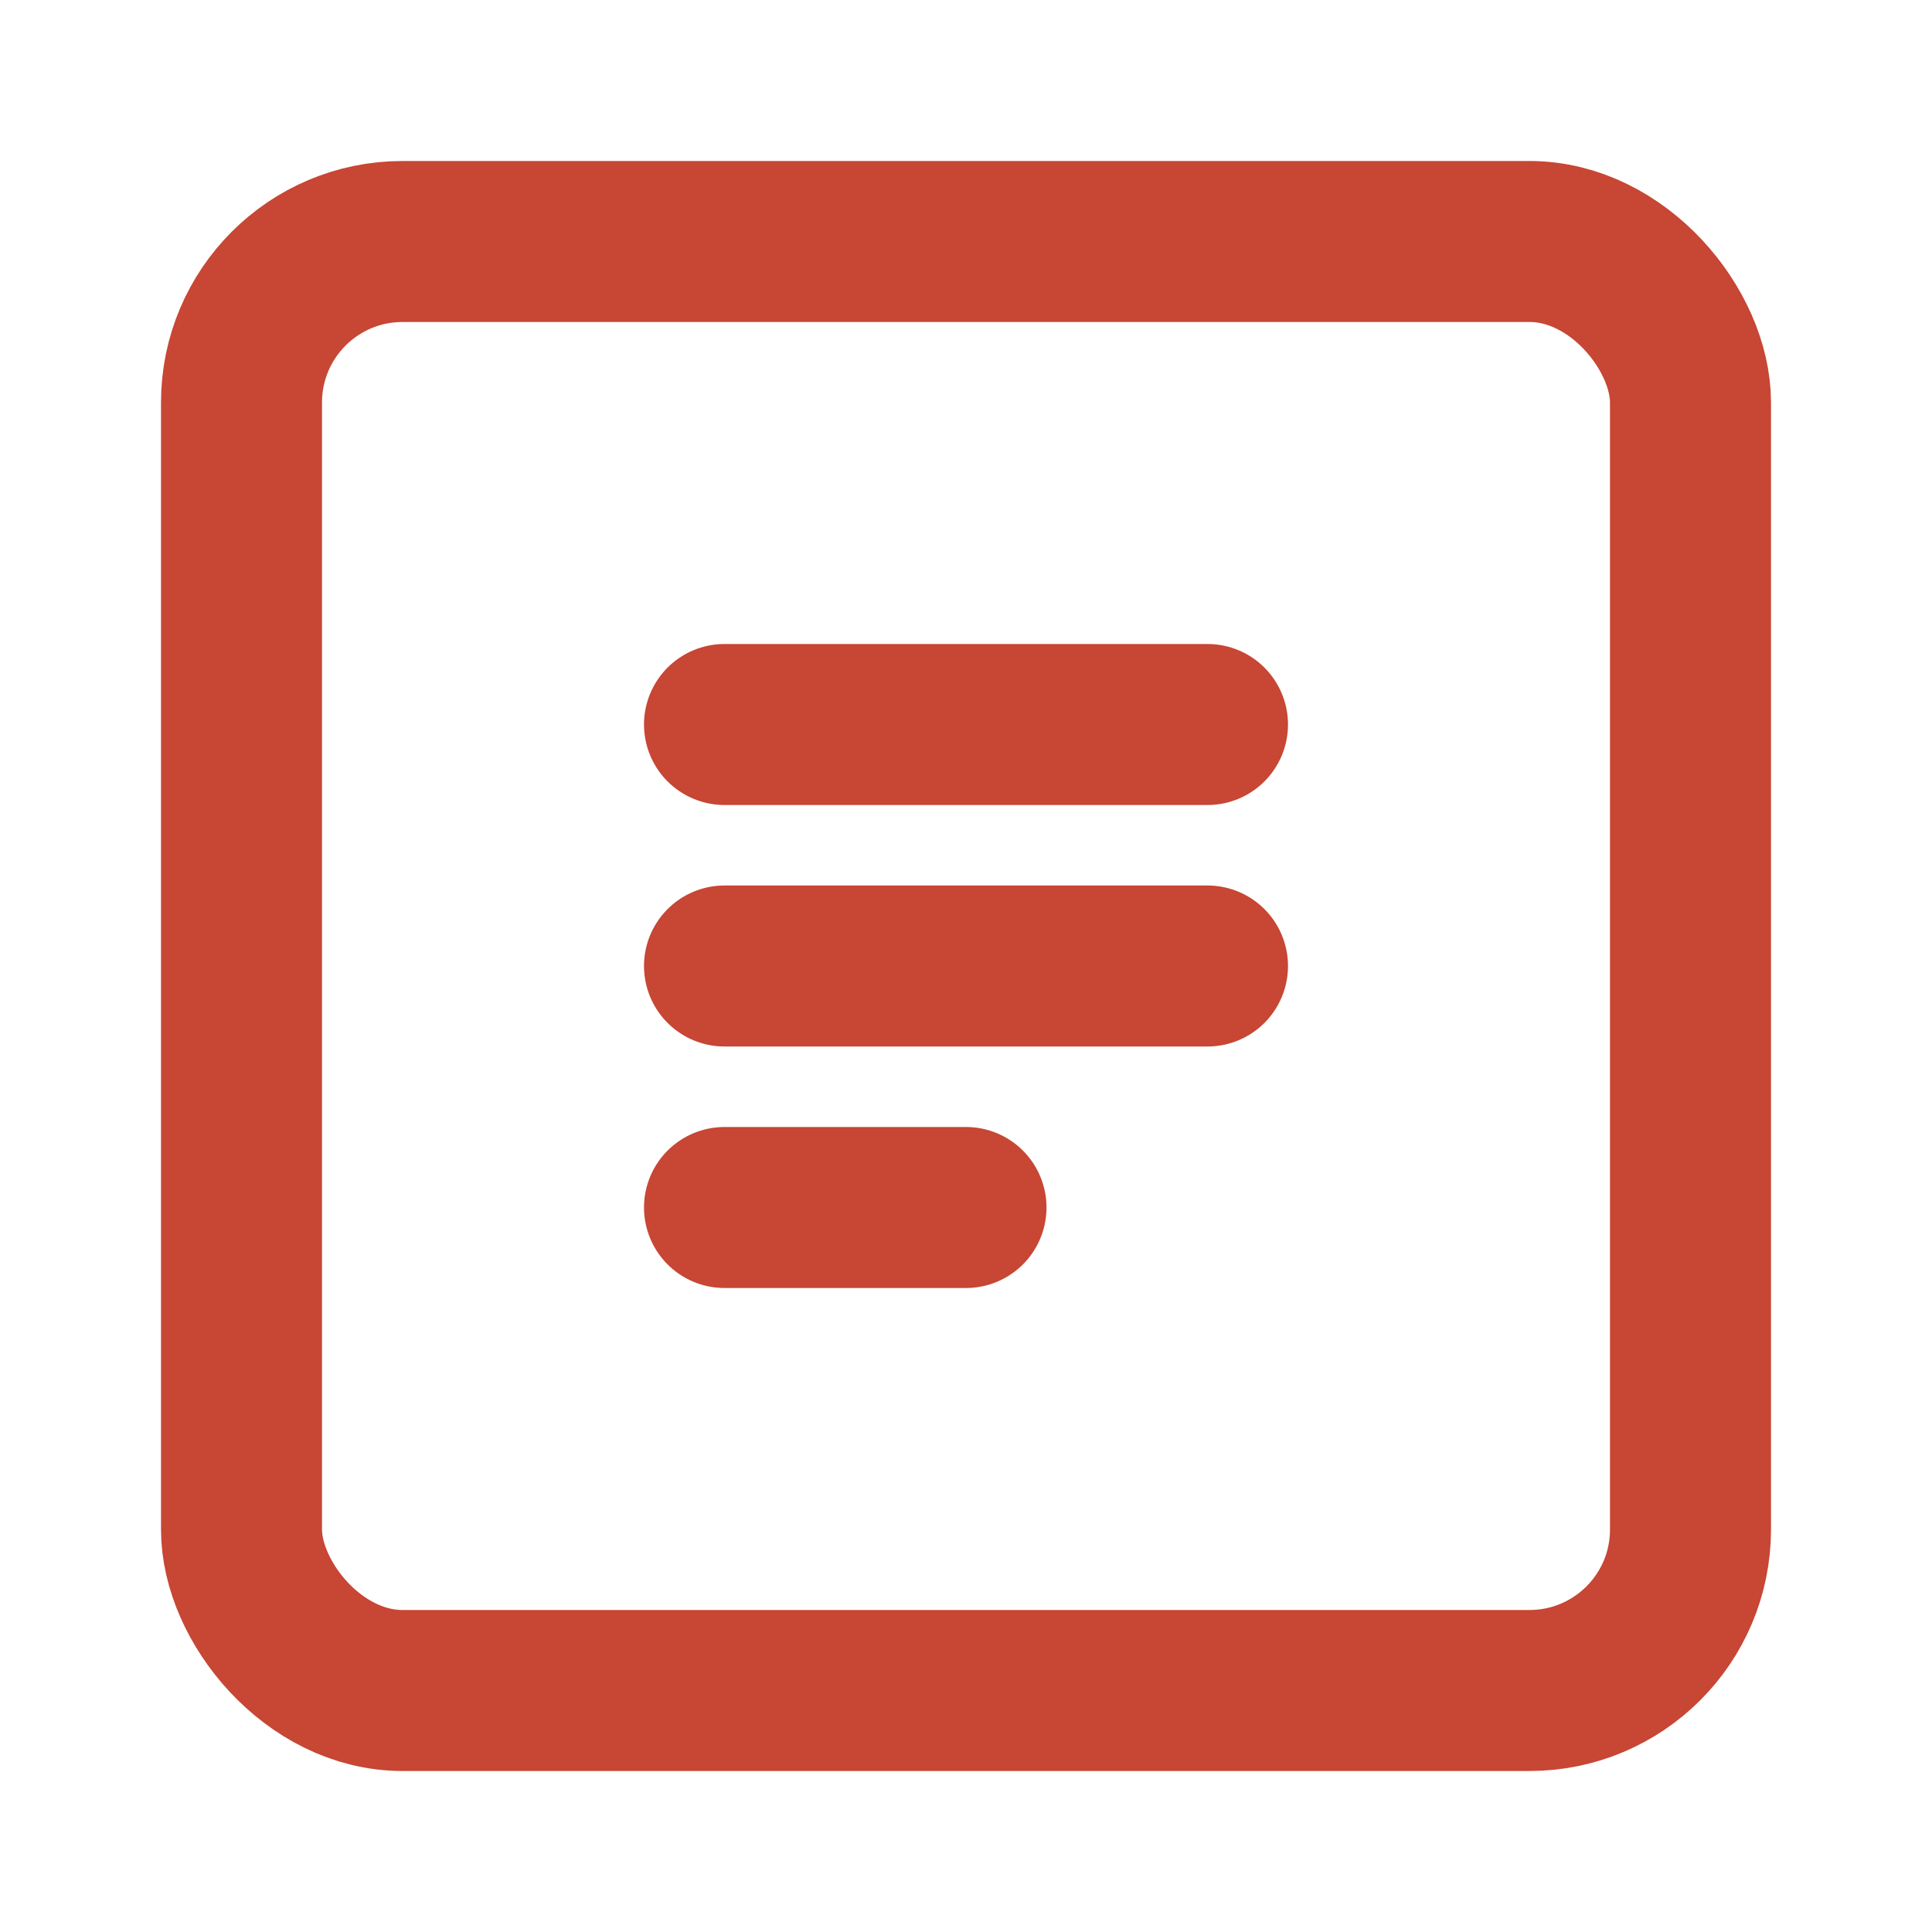 <svg width="24" height="24" viewBox="0 0 24 24" fill="none" xmlns="http://www.w3.org/2000/svg">
  <rect x="3" y="3" width="18" height="18" rx="2" stroke="#C74634" stroke-width="2"/>
  <path d="M9 9H15" stroke="#C74634" stroke-width="2" stroke-linecap="round"/>
  <path d="M9 12H15" stroke="#C74634" stroke-width="2" stroke-linecap="round"/>
  <path d="M9 15H12" stroke="#C74634" stroke-width="2" stroke-linecap="round"/>
</svg>
